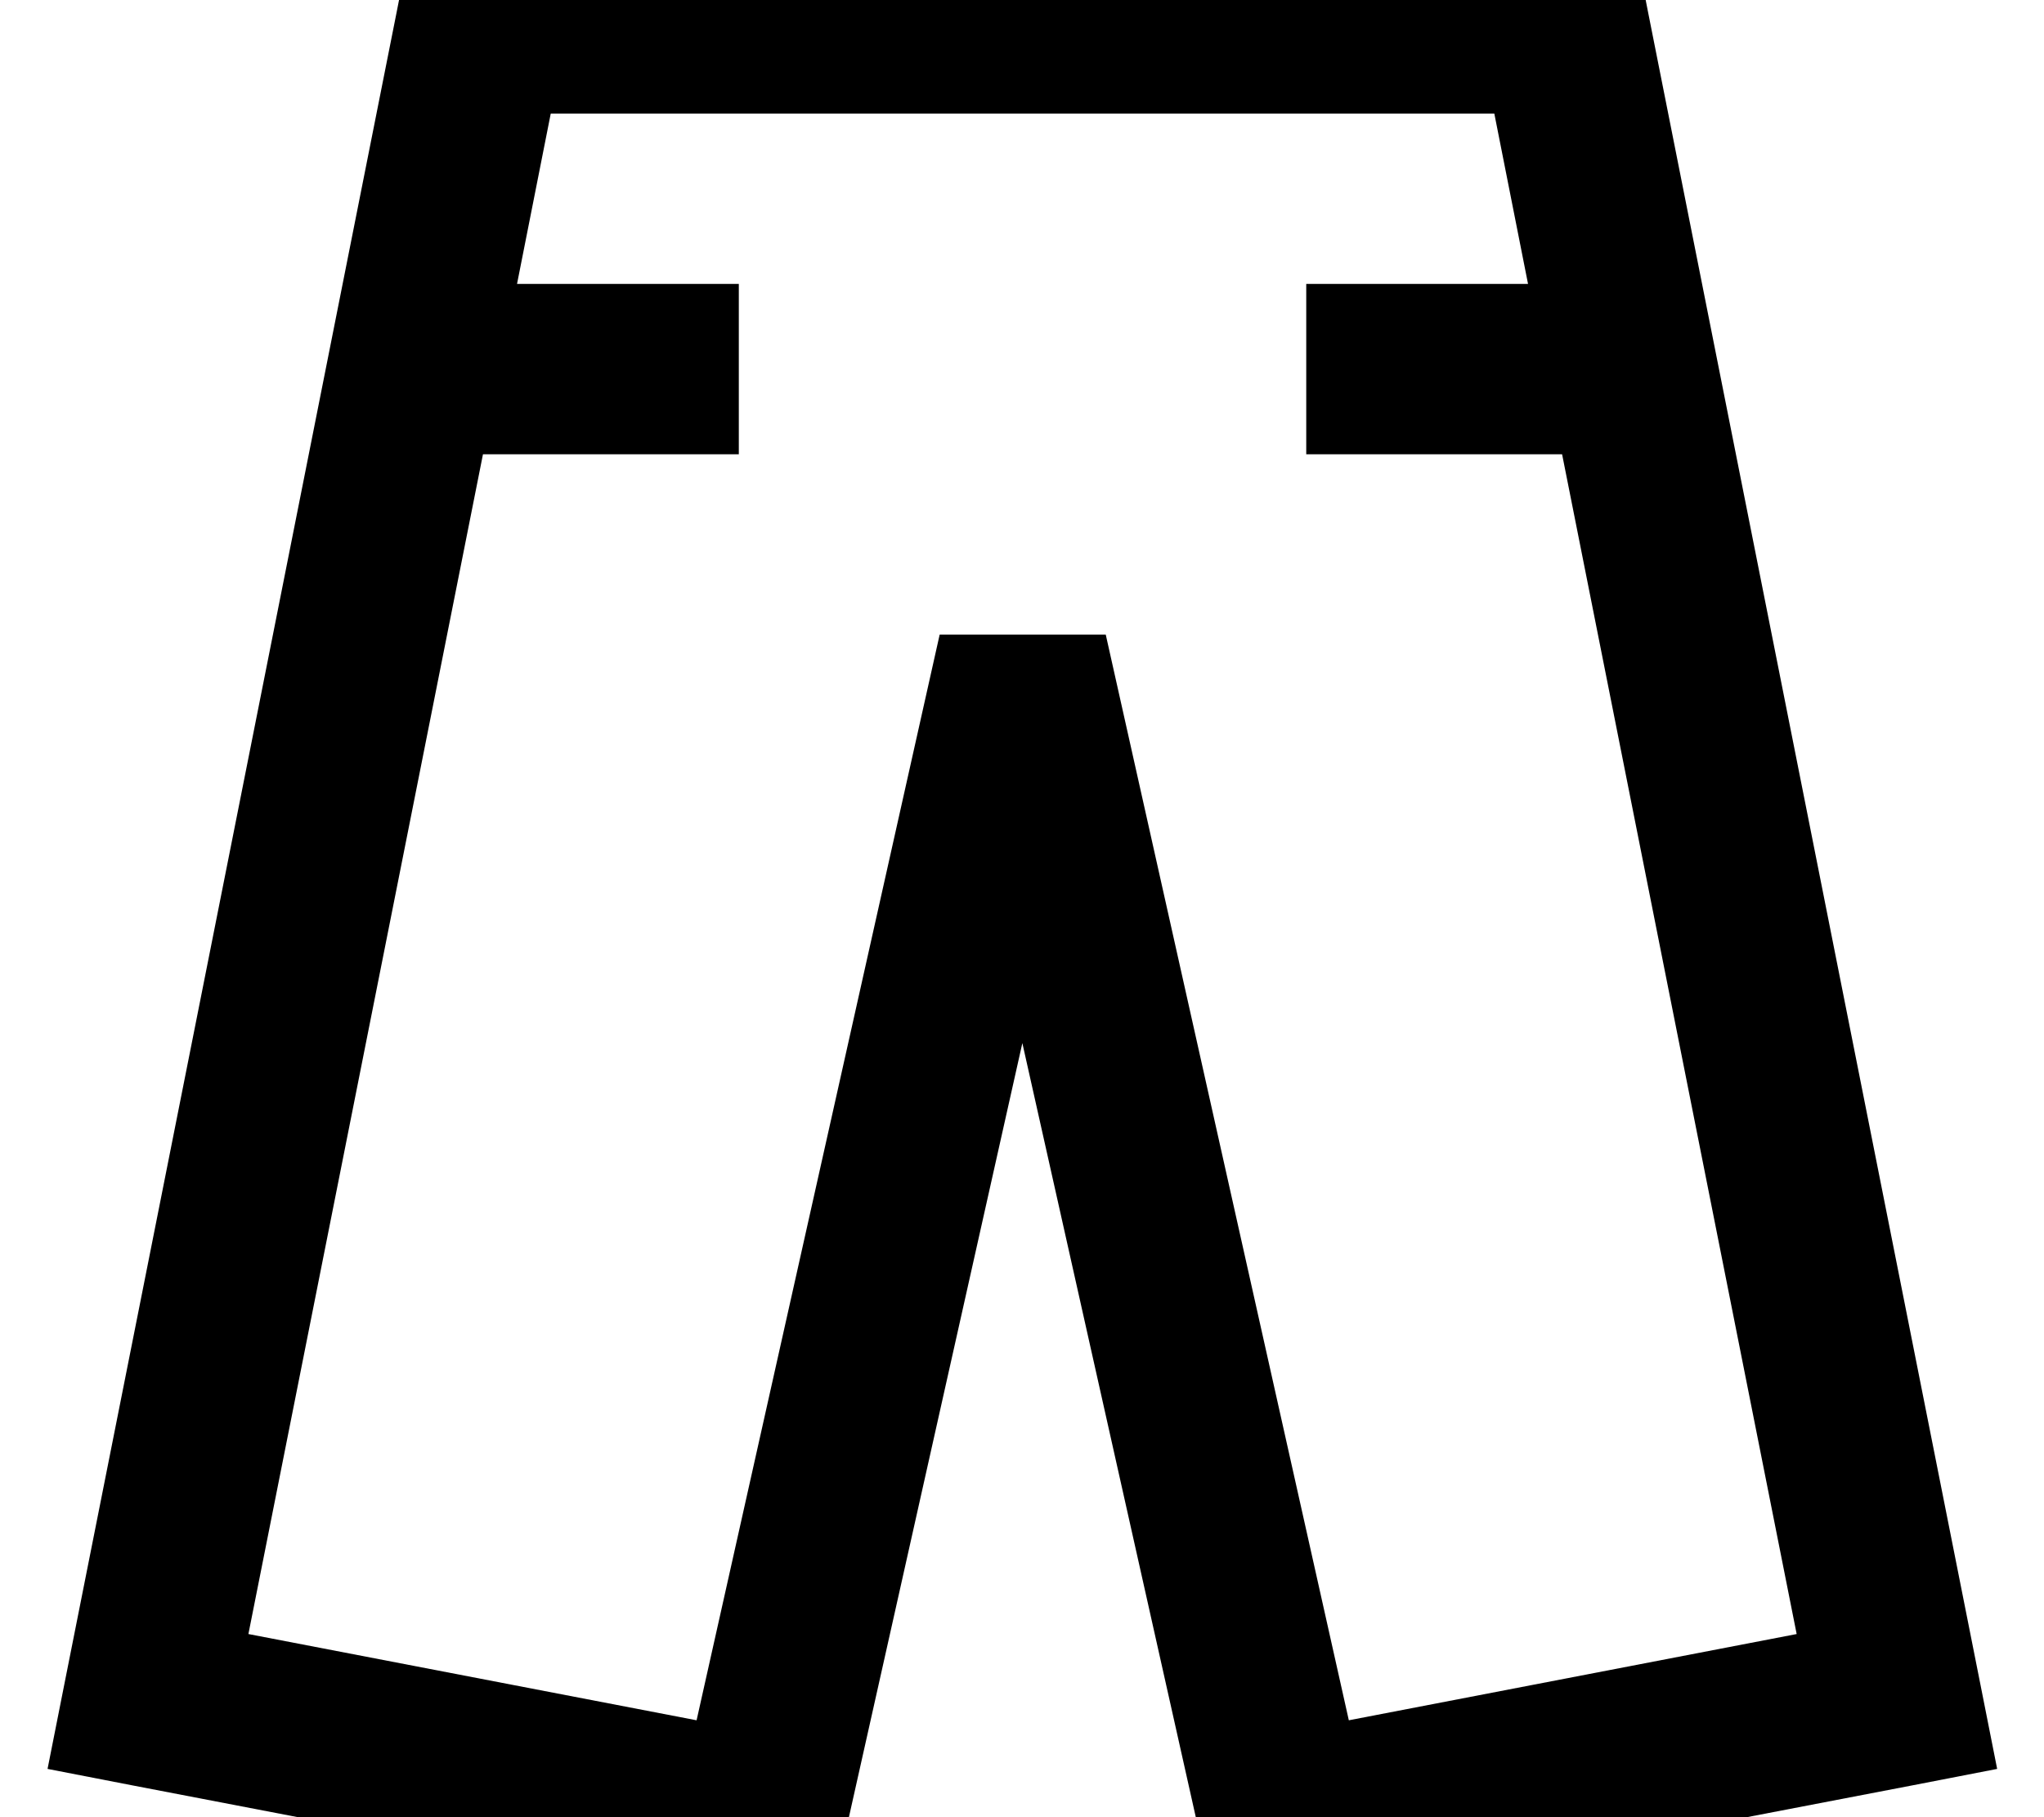 <svg xmlns="http://www.w3.org/2000/svg" viewBox="0 0 576 512"><!--! Font Awesome Pro 7.0.1 by @fontawesome - https://fontawesome.com License - https://fontawesome.com/license (Commercial License) Copyright 2025 Fonticons, Inc. --><path fill="currentColor" d="M115.8-16l344.8 0 3.8 19.3 93.7 471.4 4.7 23.7-23.7 4.6-172.8 33.2-22.9 4.4-5.1-22.7-50.2-224-50.2 224-5.1 22.7-22.9-4.4-172.8-33.2-23.7-4.6 4.7-23.7 93.7-471.4 3.8-19.3zm39.4 48l-9.5 48 62.5 0 0 48-72.1 0-66.1 332.4 126.3 24.3 68.5-305.9 46.8 0 68.5 305.9 126.2-24.3-66.1-332.4-72.1 0 0-48 62.5 0-9.5-48-266 0z"/></svg>
